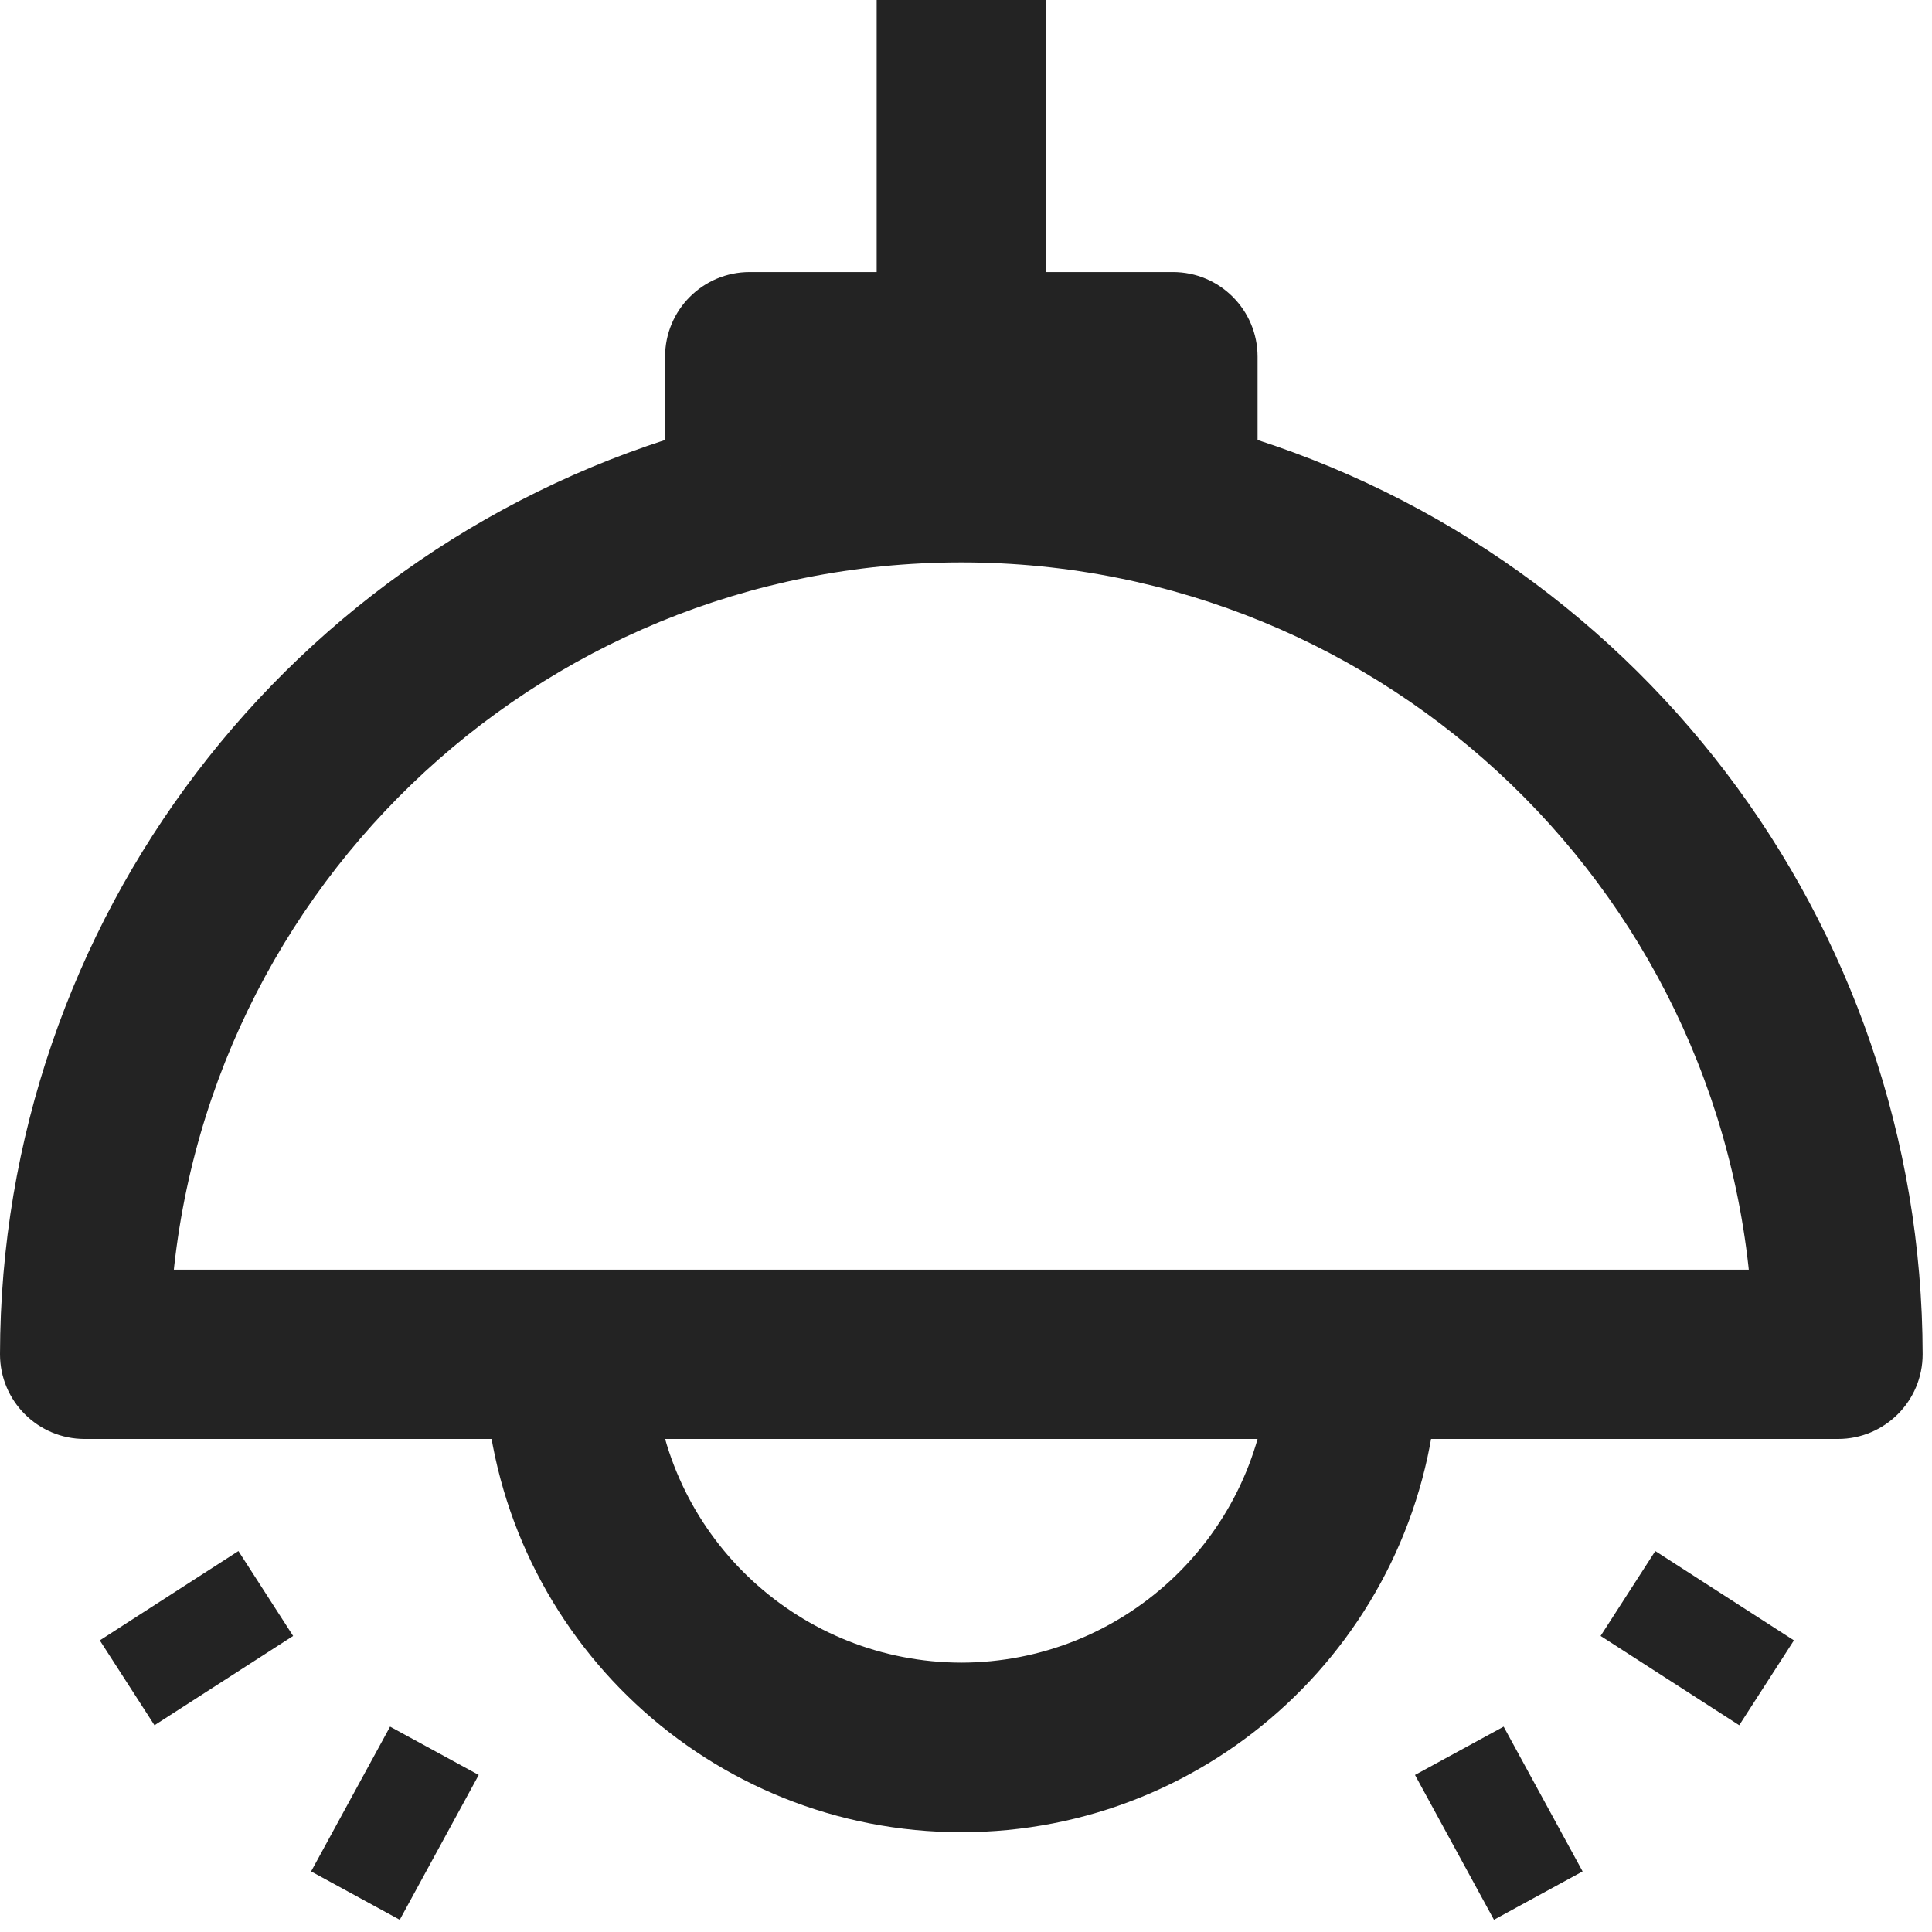 <svg width="71" height="71" viewBox="0 0 71 71" fill="none" xmlns="http://www.w3.org/2000/svg">
<path fill-rule="evenodd" clip-rule="evenodd" d="M44.215 13.109V17.655C58.643 21.666 68.635 34.795 68.656 49.77C68.656 50.383 68.158 50.881 67.545 50.881H50.827C50.258 59.021 43.489 65.333 35.329 65.333C27.169 65.333 20.4 59.021 19.831 50.881H3.111C2.497 50.881 2 50.383 2 49.77C2.021 34.795 12.012 21.666 26.441 17.655V13.109C26.441 12.496 26.938 11.998 27.551 11.998H34.217V2H36.439V11.998H43.104C43.718 11.998 44.215 12.496 44.215 13.109ZM41.993 14.22H28.662V17.109C33.061 16.214 37.595 16.214 41.993 17.109V14.22ZM35.328 63.101C28.402 63.09 22.636 57.782 22.053 50.881H48.605C48.022 57.783 42.254 63.092 35.328 63.101ZM35.328 18.668C18.583 18.668 4.842 31.925 4.242 48.659H66.414C65.813 31.925 52.073 18.668 35.328 18.668Z" fill="#232323"/>
<path d="M44.215 17.655H42.215V19.175L43.68 19.582L44.215 17.655ZM68.656 49.77H70.656V49.767L68.656 49.77ZM50.827 50.881V48.881H48.962L48.832 50.742L50.827 50.881ZM19.831 50.881L21.826 50.742L21.696 48.881H19.831V50.881ZM2 49.77L0 49.767V49.77H2ZM26.441 17.655L26.976 19.582L28.441 19.175V17.655H26.441ZM34.217 11.998V13.998H36.217V11.998H34.217ZM34.217 2V0H32.217V2H34.217ZM36.439 2H38.439V0H36.439V2ZM36.439 11.998H34.439V13.998H36.439V11.998ZM28.662 14.22V12.22H26.662V14.22H28.662ZM41.993 14.22H43.993V12.22H41.993V14.22ZM28.662 17.109H26.662V19.557L29.061 19.069L28.662 17.109ZM41.993 17.109L41.595 19.069L43.993 19.557V17.109H41.993ZM22.053 50.881V48.881H19.877L20.06 51.049L22.053 50.881ZM35.328 63.101L35.325 65.101L35.331 65.101L35.328 63.101ZM48.605 50.881L50.598 51.049L50.781 48.881H48.605V50.881ZM4.242 48.659L2.243 48.587L2.169 50.659H4.242V48.659ZM66.414 48.659V50.659H68.487L68.413 48.587L66.414 48.659ZM46.215 17.655V13.109H42.215V17.655H46.215ZM70.656 49.767C70.633 33.895 60.043 19.98 44.751 15.728L43.68 19.582C57.243 23.353 66.636 35.695 66.656 49.773L70.656 49.767ZM67.545 52.881C69.263 52.881 70.656 51.488 70.656 49.77H66.656C66.656 49.279 67.054 48.881 67.545 48.881V52.881ZM50.827 52.881H67.545V48.881H50.827V52.881ZM35.329 67.333C44.539 67.333 52.179 60.208 52.822 51.02L48.832 50.742C48.336 57.834 42.438 63.333 35.329 63.333V67.333ZM17.836 51.02C18.478 60.208 26.119 67.333 35.329 67.333V63.333C28.22 63.333 22.322 57.834 21.826 50.742L17.836 51.02ZM3.111 52.881H19.831V48.881H3.111V52.881ZM0 49.77C0 51.488 1.393 52.881 3.111 52.881V48.881C3.602 48.881 4 49.279 4 49.77H0ZM25.905 15.728C10.612 19.98 0.022 33.895 2.02656e-06 49.767L4 49.773C4.02 35.695 13.413 23.353 26.976 19.582L25.905 15.728ZM24.441 13.109V17.655H28.441V13.109H24.441ZM27.551 9.998C25.833 9.998 24.441 11.391 24.441 13.109H28.441C28.441 13.6 28.043 13.998 27.551 13.998V9.998ZM34.217 9.998H27.551V13.998H34.217V9.998ZM32.217 2V11.998H36.217V2H32.217ZM36.439 0H34.217V4H36.439V0ZM38.439 11.998V2H34.439V11.998H38.439ZM43.104 9.998H36.439V13.998H43.104V9.998ZM46.215 13.109C46.215 11.391 44.822 9.998 43.104 9.998V13.998C42.613 13.998 42.215 13.6 42.215 13.109H46.215ZM28.662 16.22H41.993V12.22H28.662V16.22ZM30.662 17.109V14.22H26.662V17.109H30.662ZM42.392 15.149C37.73 14.2 32.925 14.2 28.264 15.149L29.061 19.069C33.197 18.227 37.459 18.227 41.595 19.069L42.392 15.149ZM39.993 14.22V17.109H43.993V14.22H39.993ZM20.06 51.049C20.73 58.985 27.361 65.089 35.325 65.101L35.331 61.101C29.443 61.092 24.541 56.58 24.046 50.713L20.06 51.049ZM48.605 48.881H22.053V52.881H48.605V48.881ZM35.331 65.101C43.295 65.091 49.928 58.986 50.598 51.049L46.612 50.713C46.117 56.58 41.213 61.093 35.325 61.101L35.331 65.101ZM6.241 48.731C6.803 33.072 19.659 20.668 35.328 20.668V16.668C17.506 16.668 2.882 30.777 2.243 48.587L6.241 48.731ZM66.414 46.659H4.242V50.659H66.414V46.659ZM35.328 20.668C50.996 20.668 63.853 33.072 64.415 48.731L68.413 48.587C67.773 30.777 53.15 16.668 35.328 16.668V20.668Z" fill="#232323"/>
<path fill-rule="evenodd" clip-rule="evenodd" d="M8.762 57L3.667 60.283L5.677 63.402L10.772 60.12L8.762 57ZM14.335 63.453L11.433 68.774L14.691 70.551L17.593 65.229L14.335 63.453Z" fill="#232323"/>
<path fill-rule="evenodd" clip-rule="evenodd" d="M60.831 57L65.926 60.283L63.916 63.402L58.821 60.12L60.831 57ZM55.258 63.453L58.16 68.774L54.902 70.551L52 65.229L55.258 63.453Z" fill="#232323"/>
</svg>
